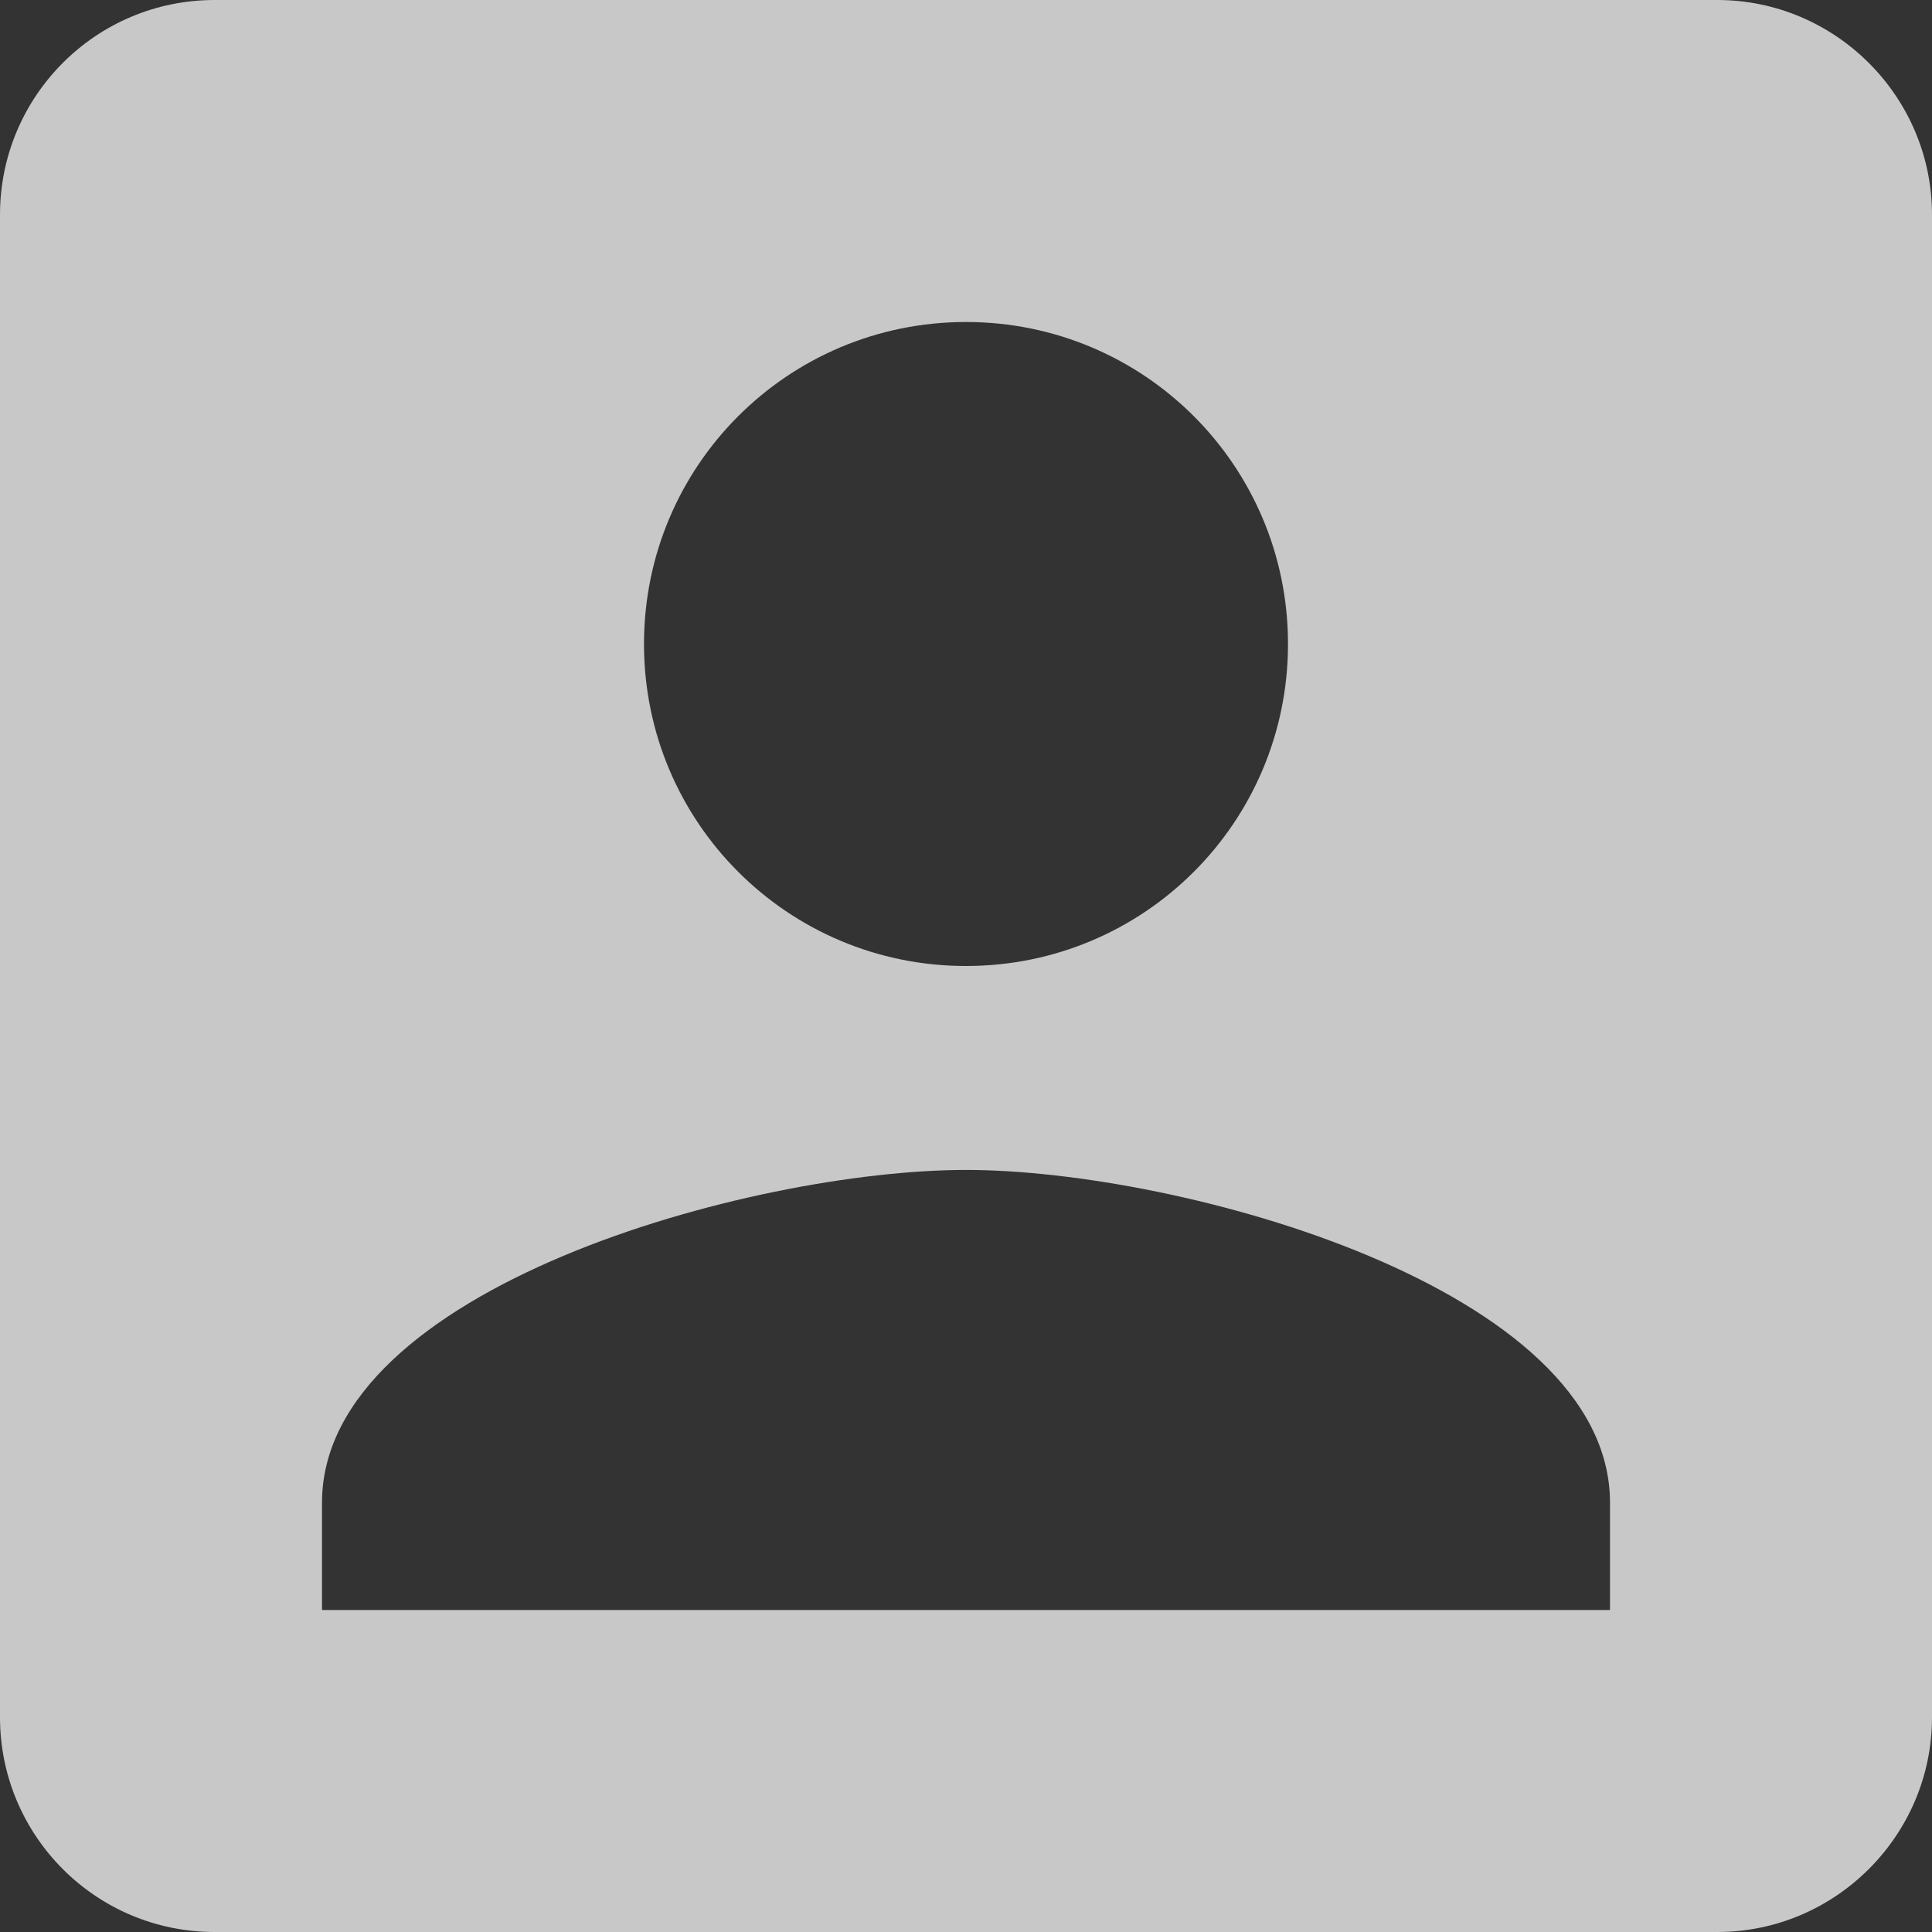 <svg width="18" height="18" viewBox="0 0 18 18" fill="none" xmlns="http://www.w3.org/2000/svg">
<rect x="0" y="0" width="18" height="18" fill="#333333" stroke="none"/>
<path fill-rule="evenodd" clip-rule="evenodd" d="M0 2V16C0 17.1 0.89 18 2 18H16C17.1 18 18 17.1 18 16V2C18 0.9 17.1 0 16 0H2C0.89 0 0 0.9 0 2ZM12 6C12 7.66 10.66 9 9 9C7.34 9 6 7.66 6 6C6 4.34 7.34 3 9 3C10.66 3 12 4.34 12 6ZM3 14C3 12 7 10.9 9 10.9C11 10.9 15 12 15 14V15H3V14Z" fill="white" fill-opacity="0.73"/>
</svg>

